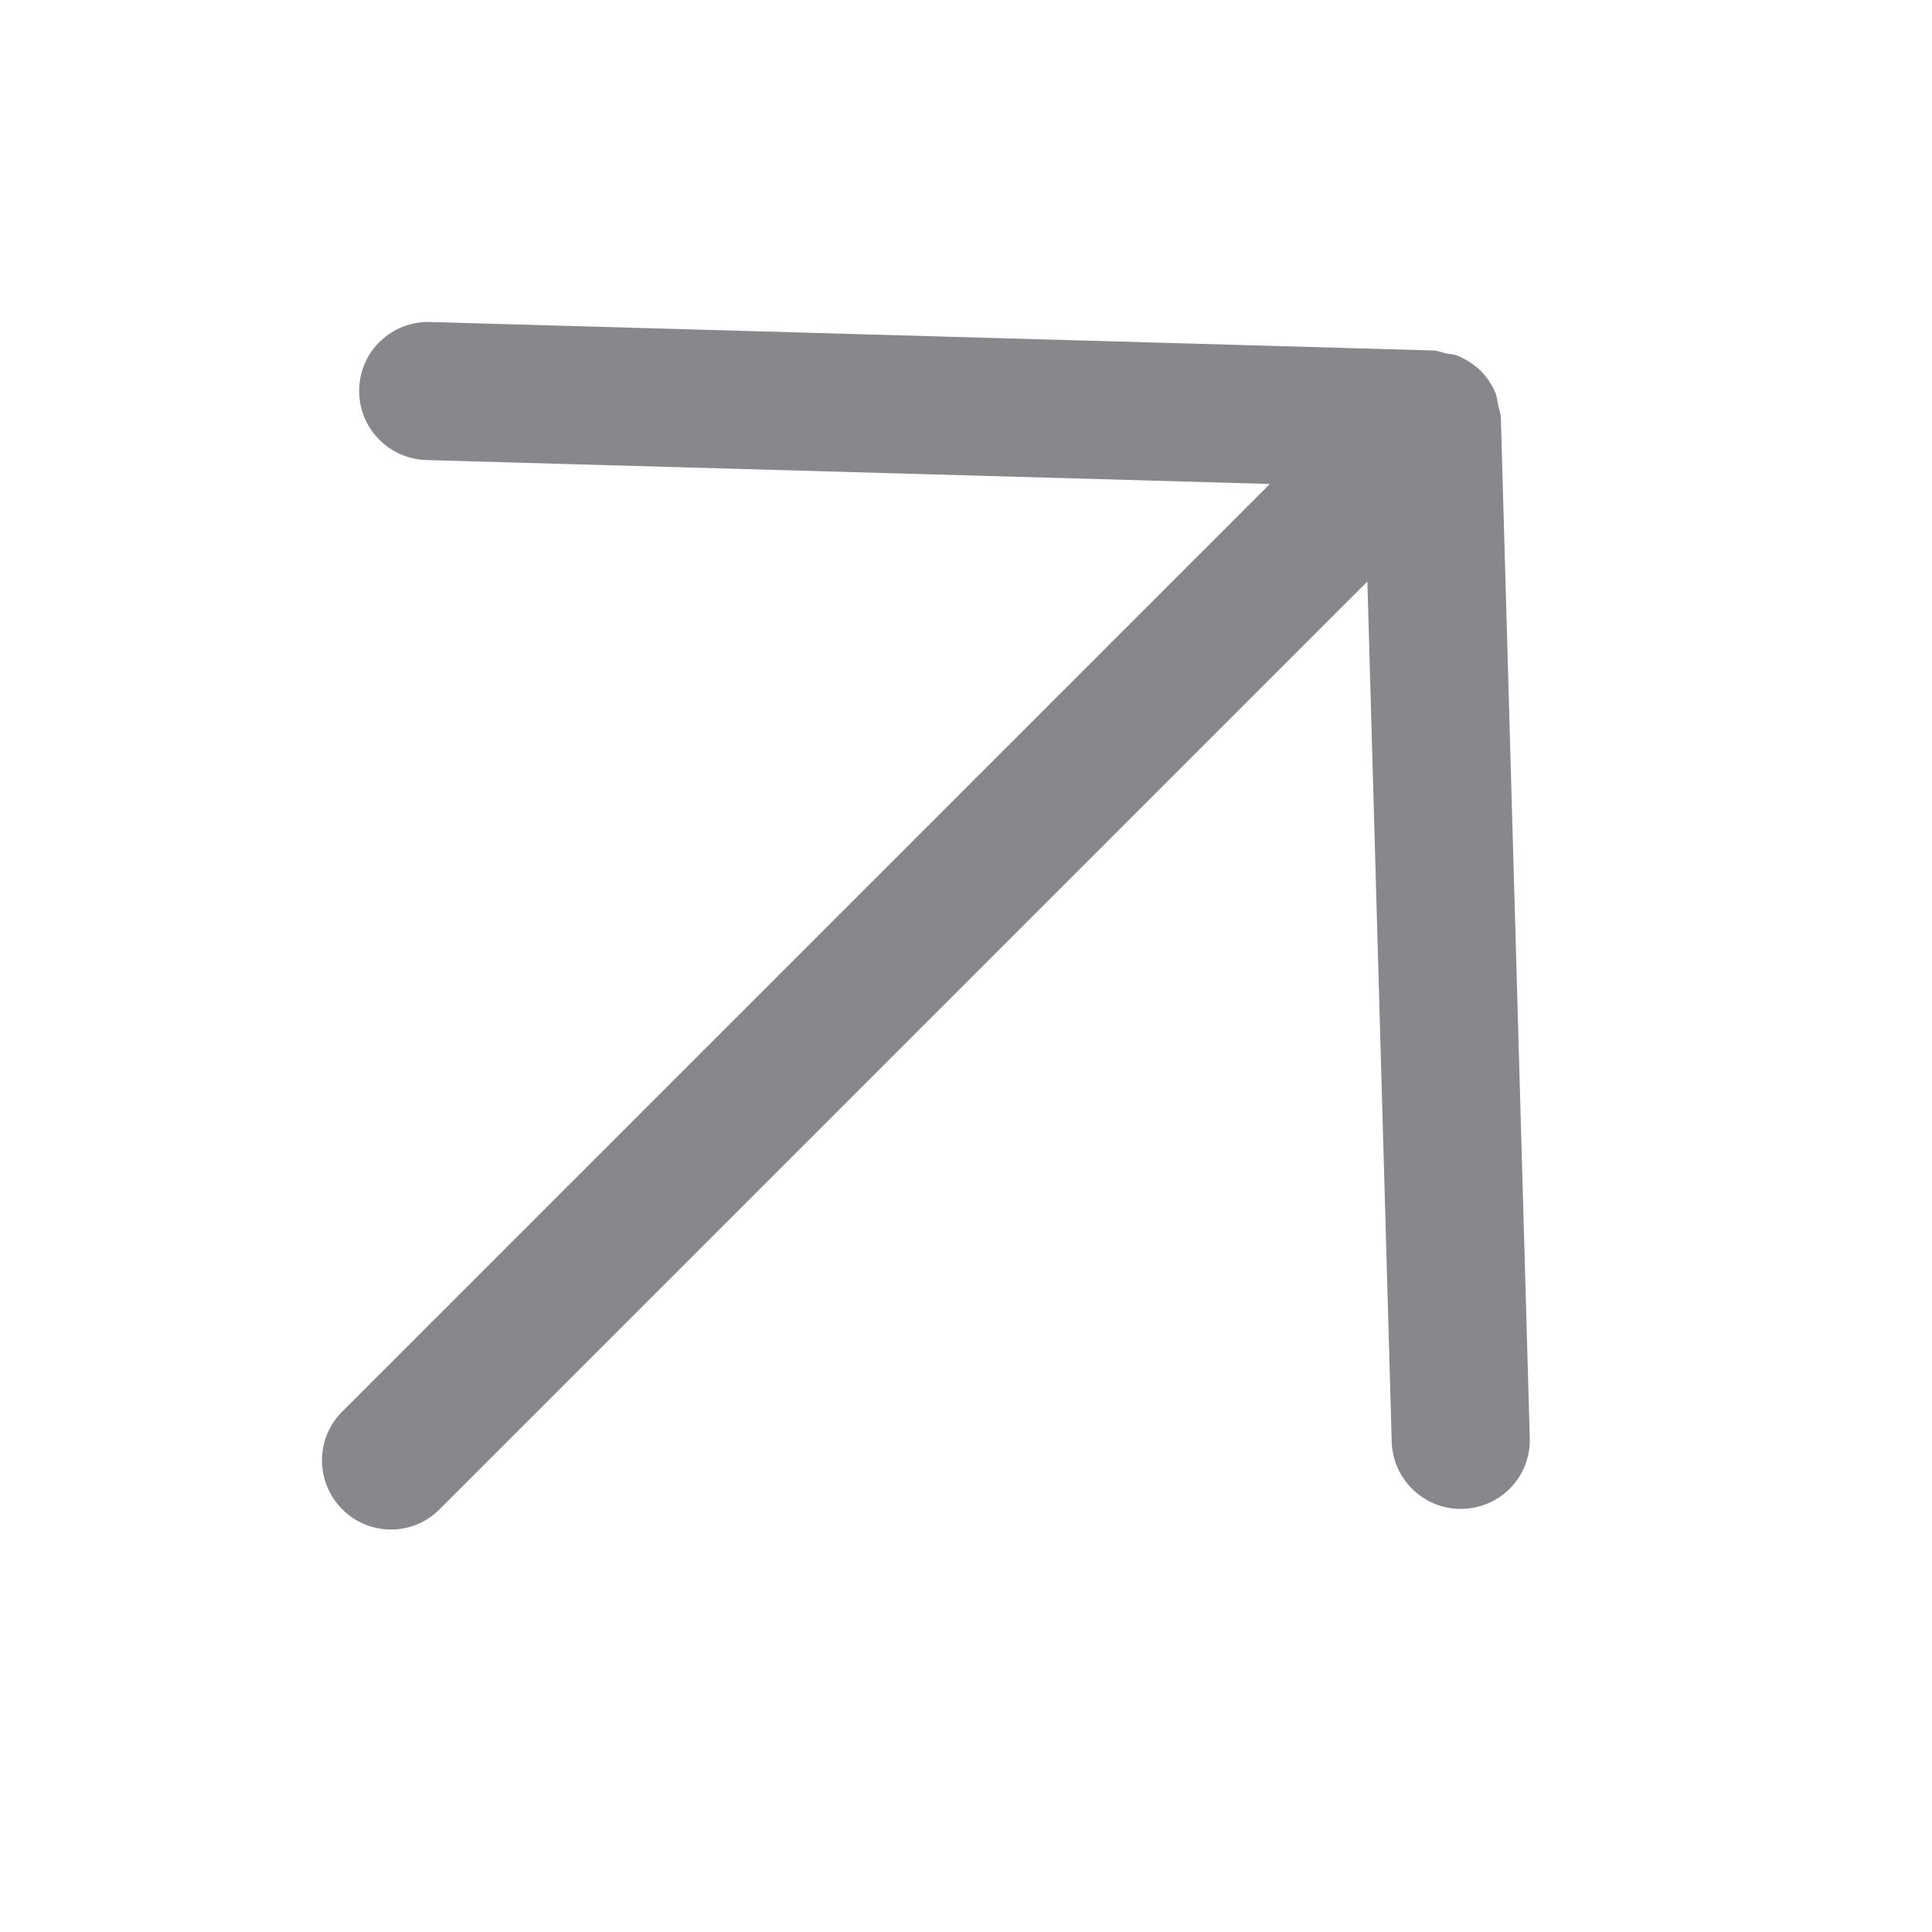 <svg width="24" height="24" viewBox="0 0 24 24" fill="none" xmlns="http://www.w3.org/2000/svg">
<path fill-rule="evenodd" clip-rule="evenodd" d="M5.462 18.748L16.986 7.224L17.289 17.93C17.315 18.403 17.716 18.767 18.191 18.743C18.65 18.719 19.008 18.341 19.004 17.882L18.644 5.187C18.642 5.133 18.62 5.083 18.61 5.028C18.6 4.978 18.596 4.926 18.576 4.877C18.532 4.777 18.471 4.684 18.393 4.605L18.389 4.601C18.31 4.527 18.22 4.469 18.119 4.424C18.069 4.402 18.016 4.398 17.964 4.39C17.913 4.38 17.865 4.356 17.811 4.354L5.344 4C4.871 3.986 4.476 4.356 4.462 4.829C4.462 4.829 4.46 4.831 4.462 4.833C4.448 5.306 4.823 5.701 5.296 5.715L15.774 6.012L4.25 17.536C3.916 17.87 3.916 18.413 4.253 18.75C4.587 19.084 5.13 19.084 5.462 18.748Z" fill="#86888C"/>
</svg>
